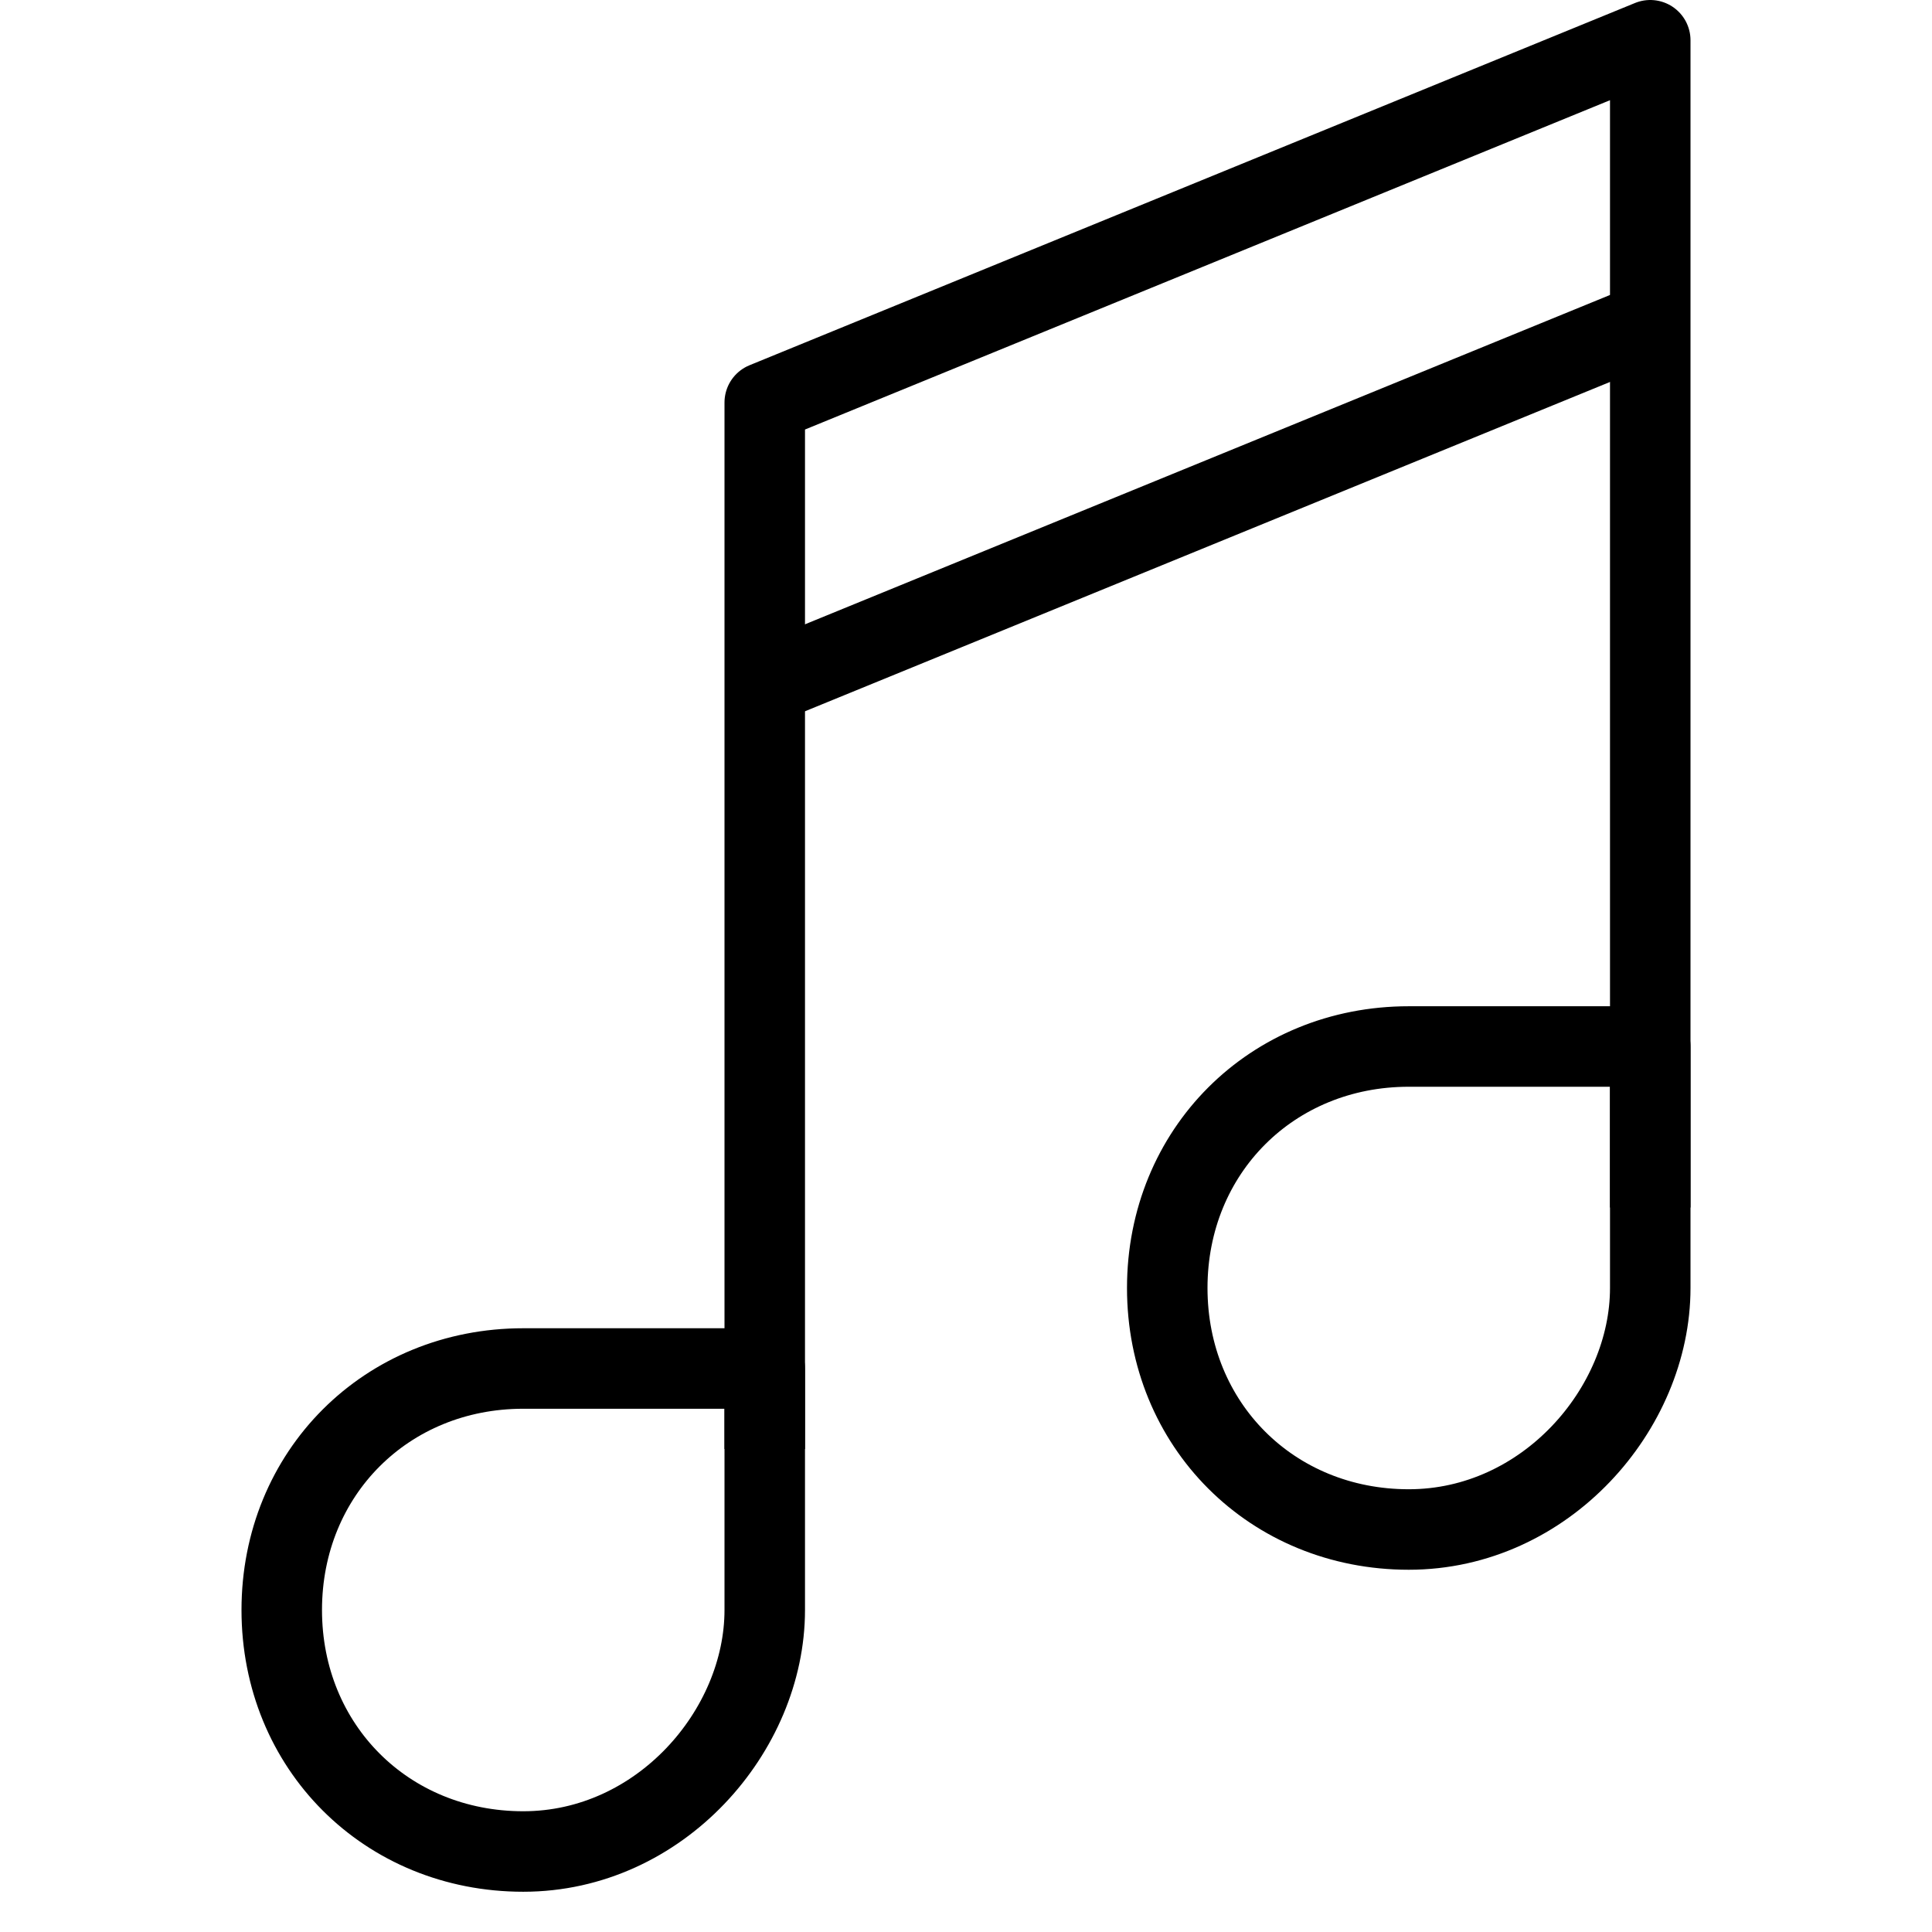 <?xml version="1.0" encoding="utf-8"?>
<!-- Generator: Adobe Illustrator 19.2.0, SVG Export Plug-In . SVG Version: 6.00 Build 0)  -->
<svg version="1.1" id="Layer_1" xmlns="http://www.w3.org/2000/svg" xmlns:xlink="http://www.w3.org/1999/xlink" x="0px" y="0px"
	 viewBox="0 0 24 24" style="enable-background:new 0 0 24 24;" xml:space="preserve">
<style type="text/css">
	.st0{display:none;}
	.st1{display:inline;}
	.st2{fill:none;stroke:#000000;stroke-linejoin:round;stroke-miterlimit:10;}
</style>
<g id="Filled_Icon" class="st0">
	<path class="st1" d="M9,4.7v11.8H6.5C4.6,16.5,3,18.1,3,20s1.6,3.5,3.5,3.5S10,21.9,10,20V8.8l10-4.1v7.8h-2.5
		c-1.9,0-3.5,1.6-3.5,3.5s1.6,3.5,3.5,3.5S21,17.9,21,16V-0.2L9,4.7z"/>
</g>
<g id="Outline_Icons">
	<g>
		<path class="st2" d="M9.5,20c0,1.5-1.3,3-3,3s-3-1.3-3-3s1.3-3,3-3c0.5,0,2.5,0,3,0C9.5,18,9.5,18.9,9.5,20z"/>
		<path class="st2" d="M20.5,16c0,1.5-1.3,3-3,3s-3-1.3-3-3s1.3-3,3-3c0.5,0,2.5,0,3,0C20.5,14,20.5,15,20.5,16z"/>
		<polyline class="st2" points="9.5,18 9.5,5 20.5,0.5 20.5,15 		"/>
		<line class="st2" x1="9.5" y1="8.5" x2="20.5" y2="4"/>
	</g>
</g>
</svg>

